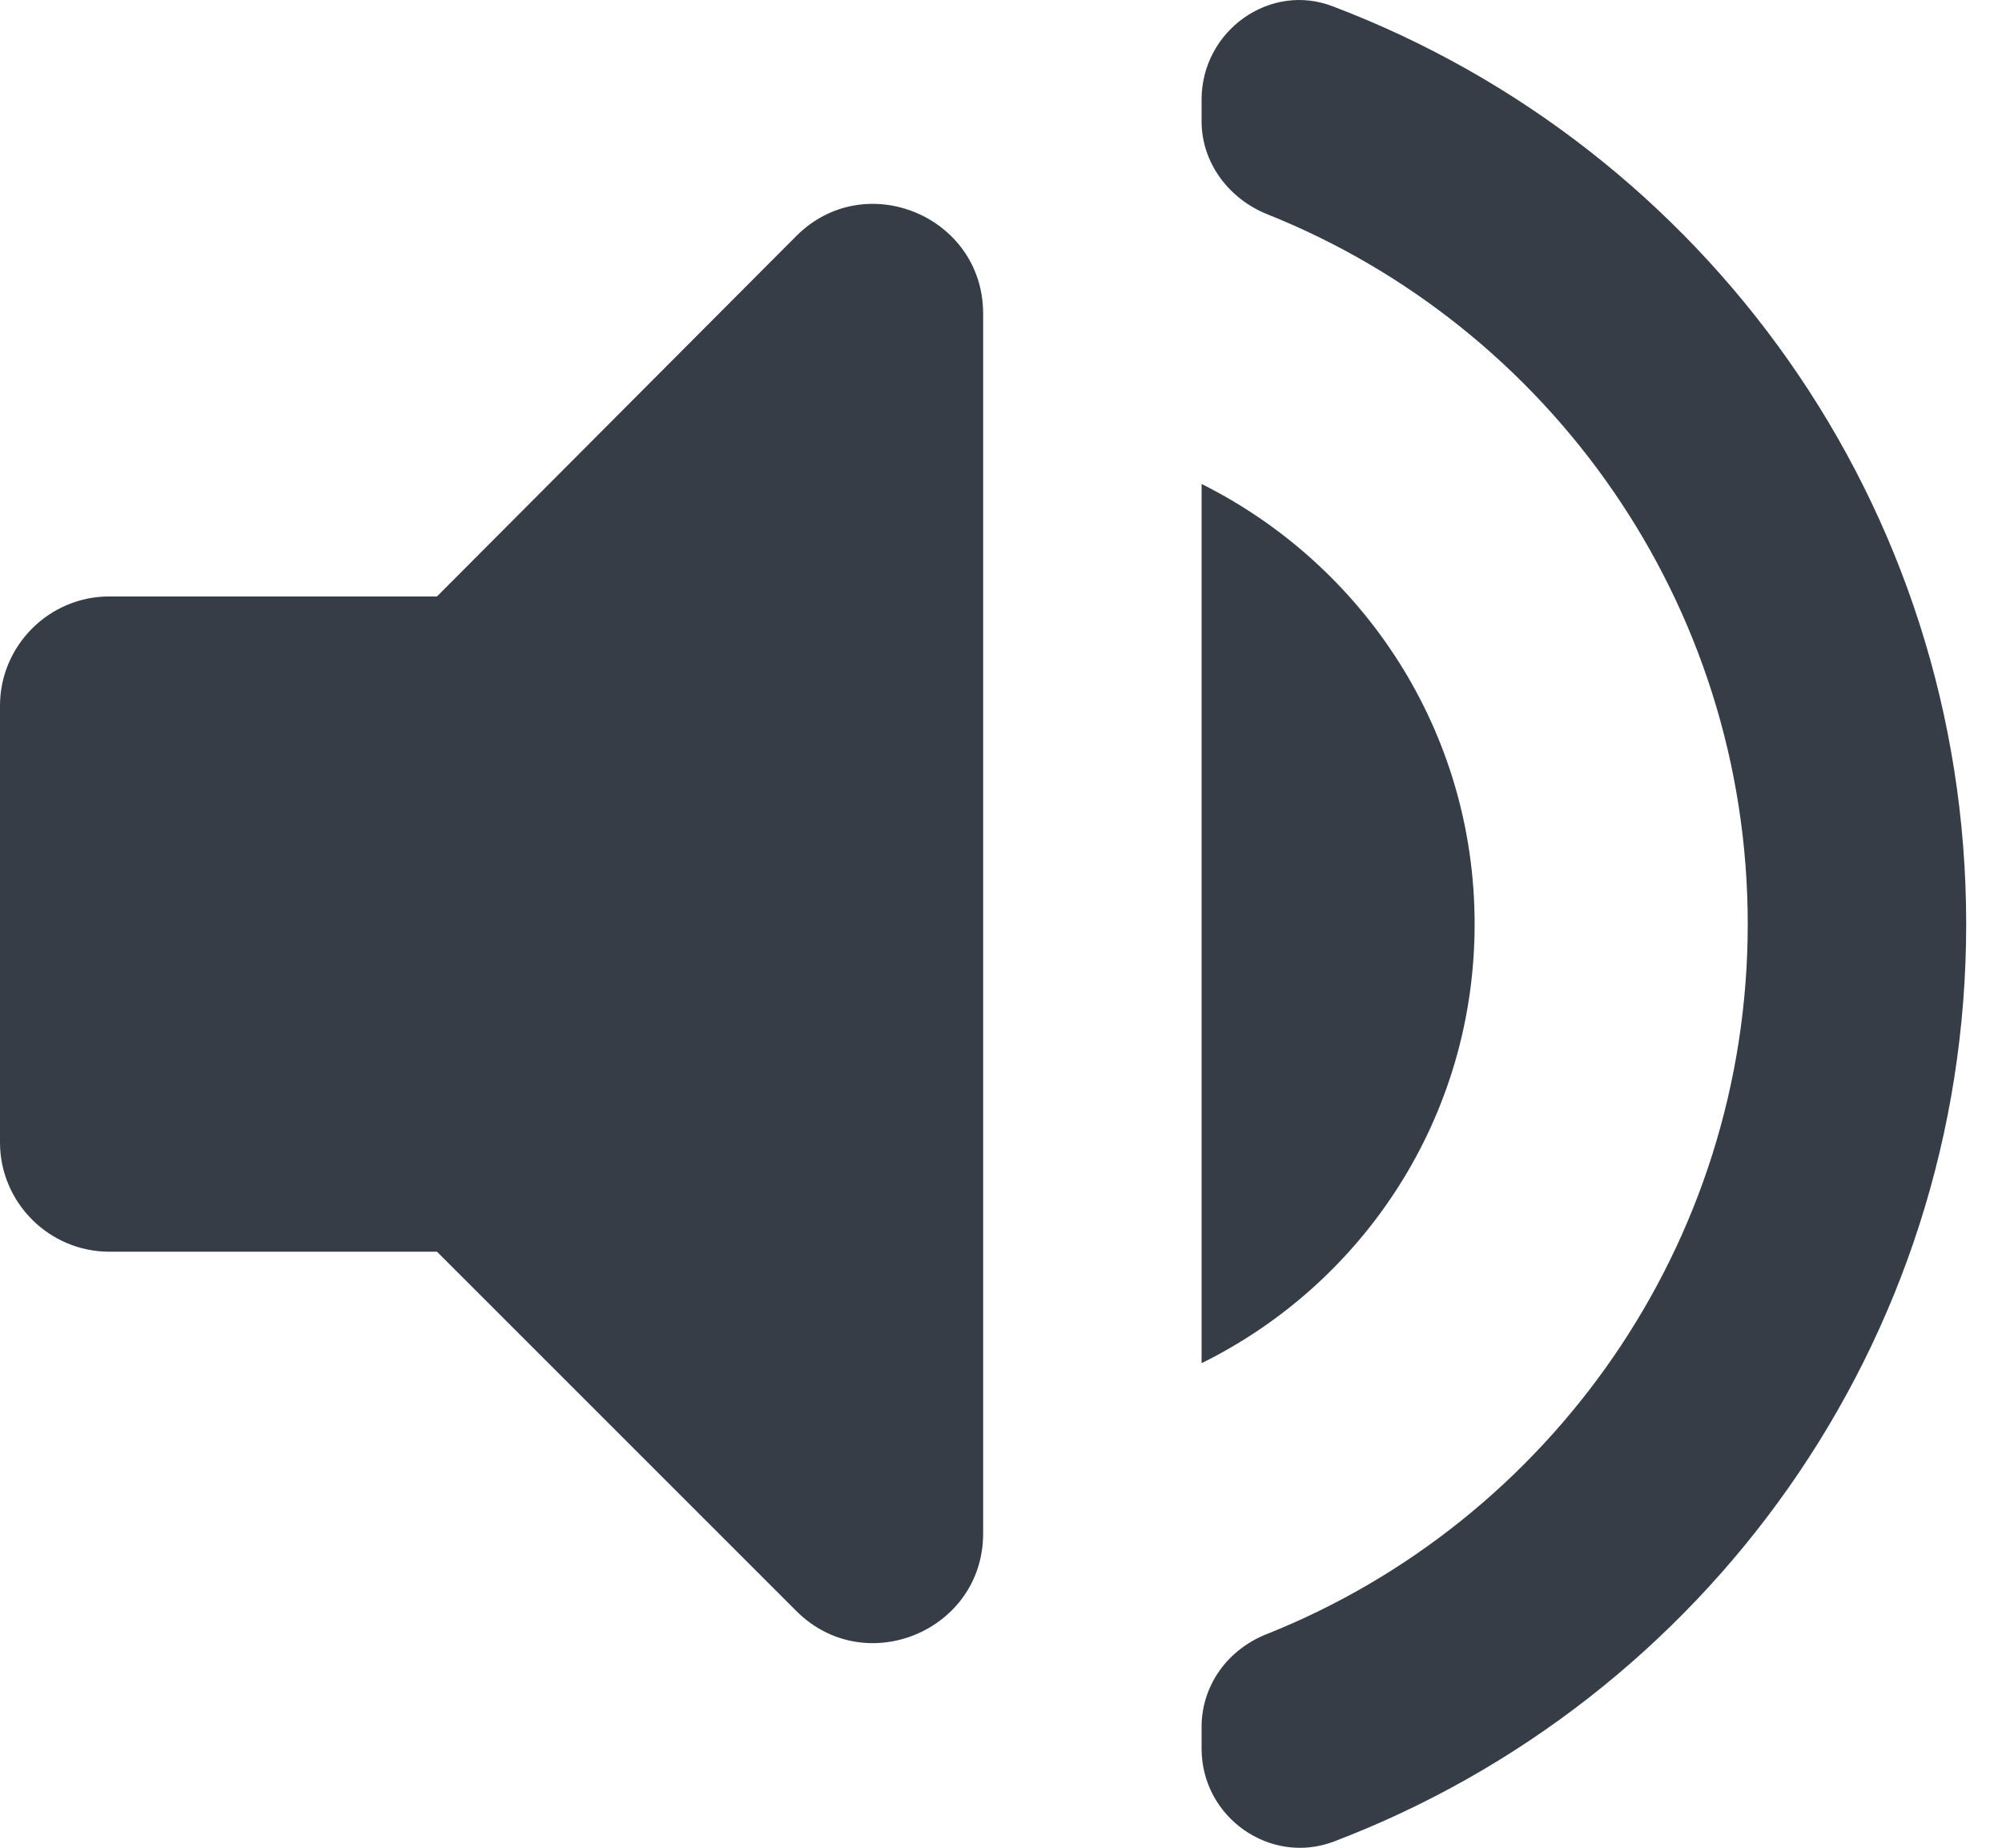 <svg width="26" height="24" viewBox="0 0 26 24" fill="none" xmlns="http://www.w3.org/2000/svg">
<path d="M15.605 1.292C15.606 0.398 16.499 -0.24 17.321 0.087C22.13 1.917 25.535 6.555 25.535 12.003C25.535 17.45 22.13 22.09 17.321 23.92C16.499 24.231 15.606 23.607 15.605 22.713V22.429C15.606 21.89 15.945 21.422 16.456 21.223C20.116 19.762 22.698 16.173 22.698 12.003C22.698 7.832 20.116 4.243 16.456 2.782C15.96 2.583 15.605 2.115 15.605 1.576V1.292ZM10.342 3.065C11.236 2.171 12.768 2.81 12.768 4.073V19.919C12.768 21.181 11.236 21.819 10.342 20.925L5.675 16.258H1.419C0.639 16.258 0 15.62 0 14.839V9.166C0 8.385 0.639 7.747 1.419 7.747H5.675L10.342 3.065ZM15.605 6.286C17.705 7.336 19.151 9.492 19.151 12.003C19.151 14.513 17.705 16.67 15.605 17.706V6.286Z" fill="#363D47"/>
</svg>
